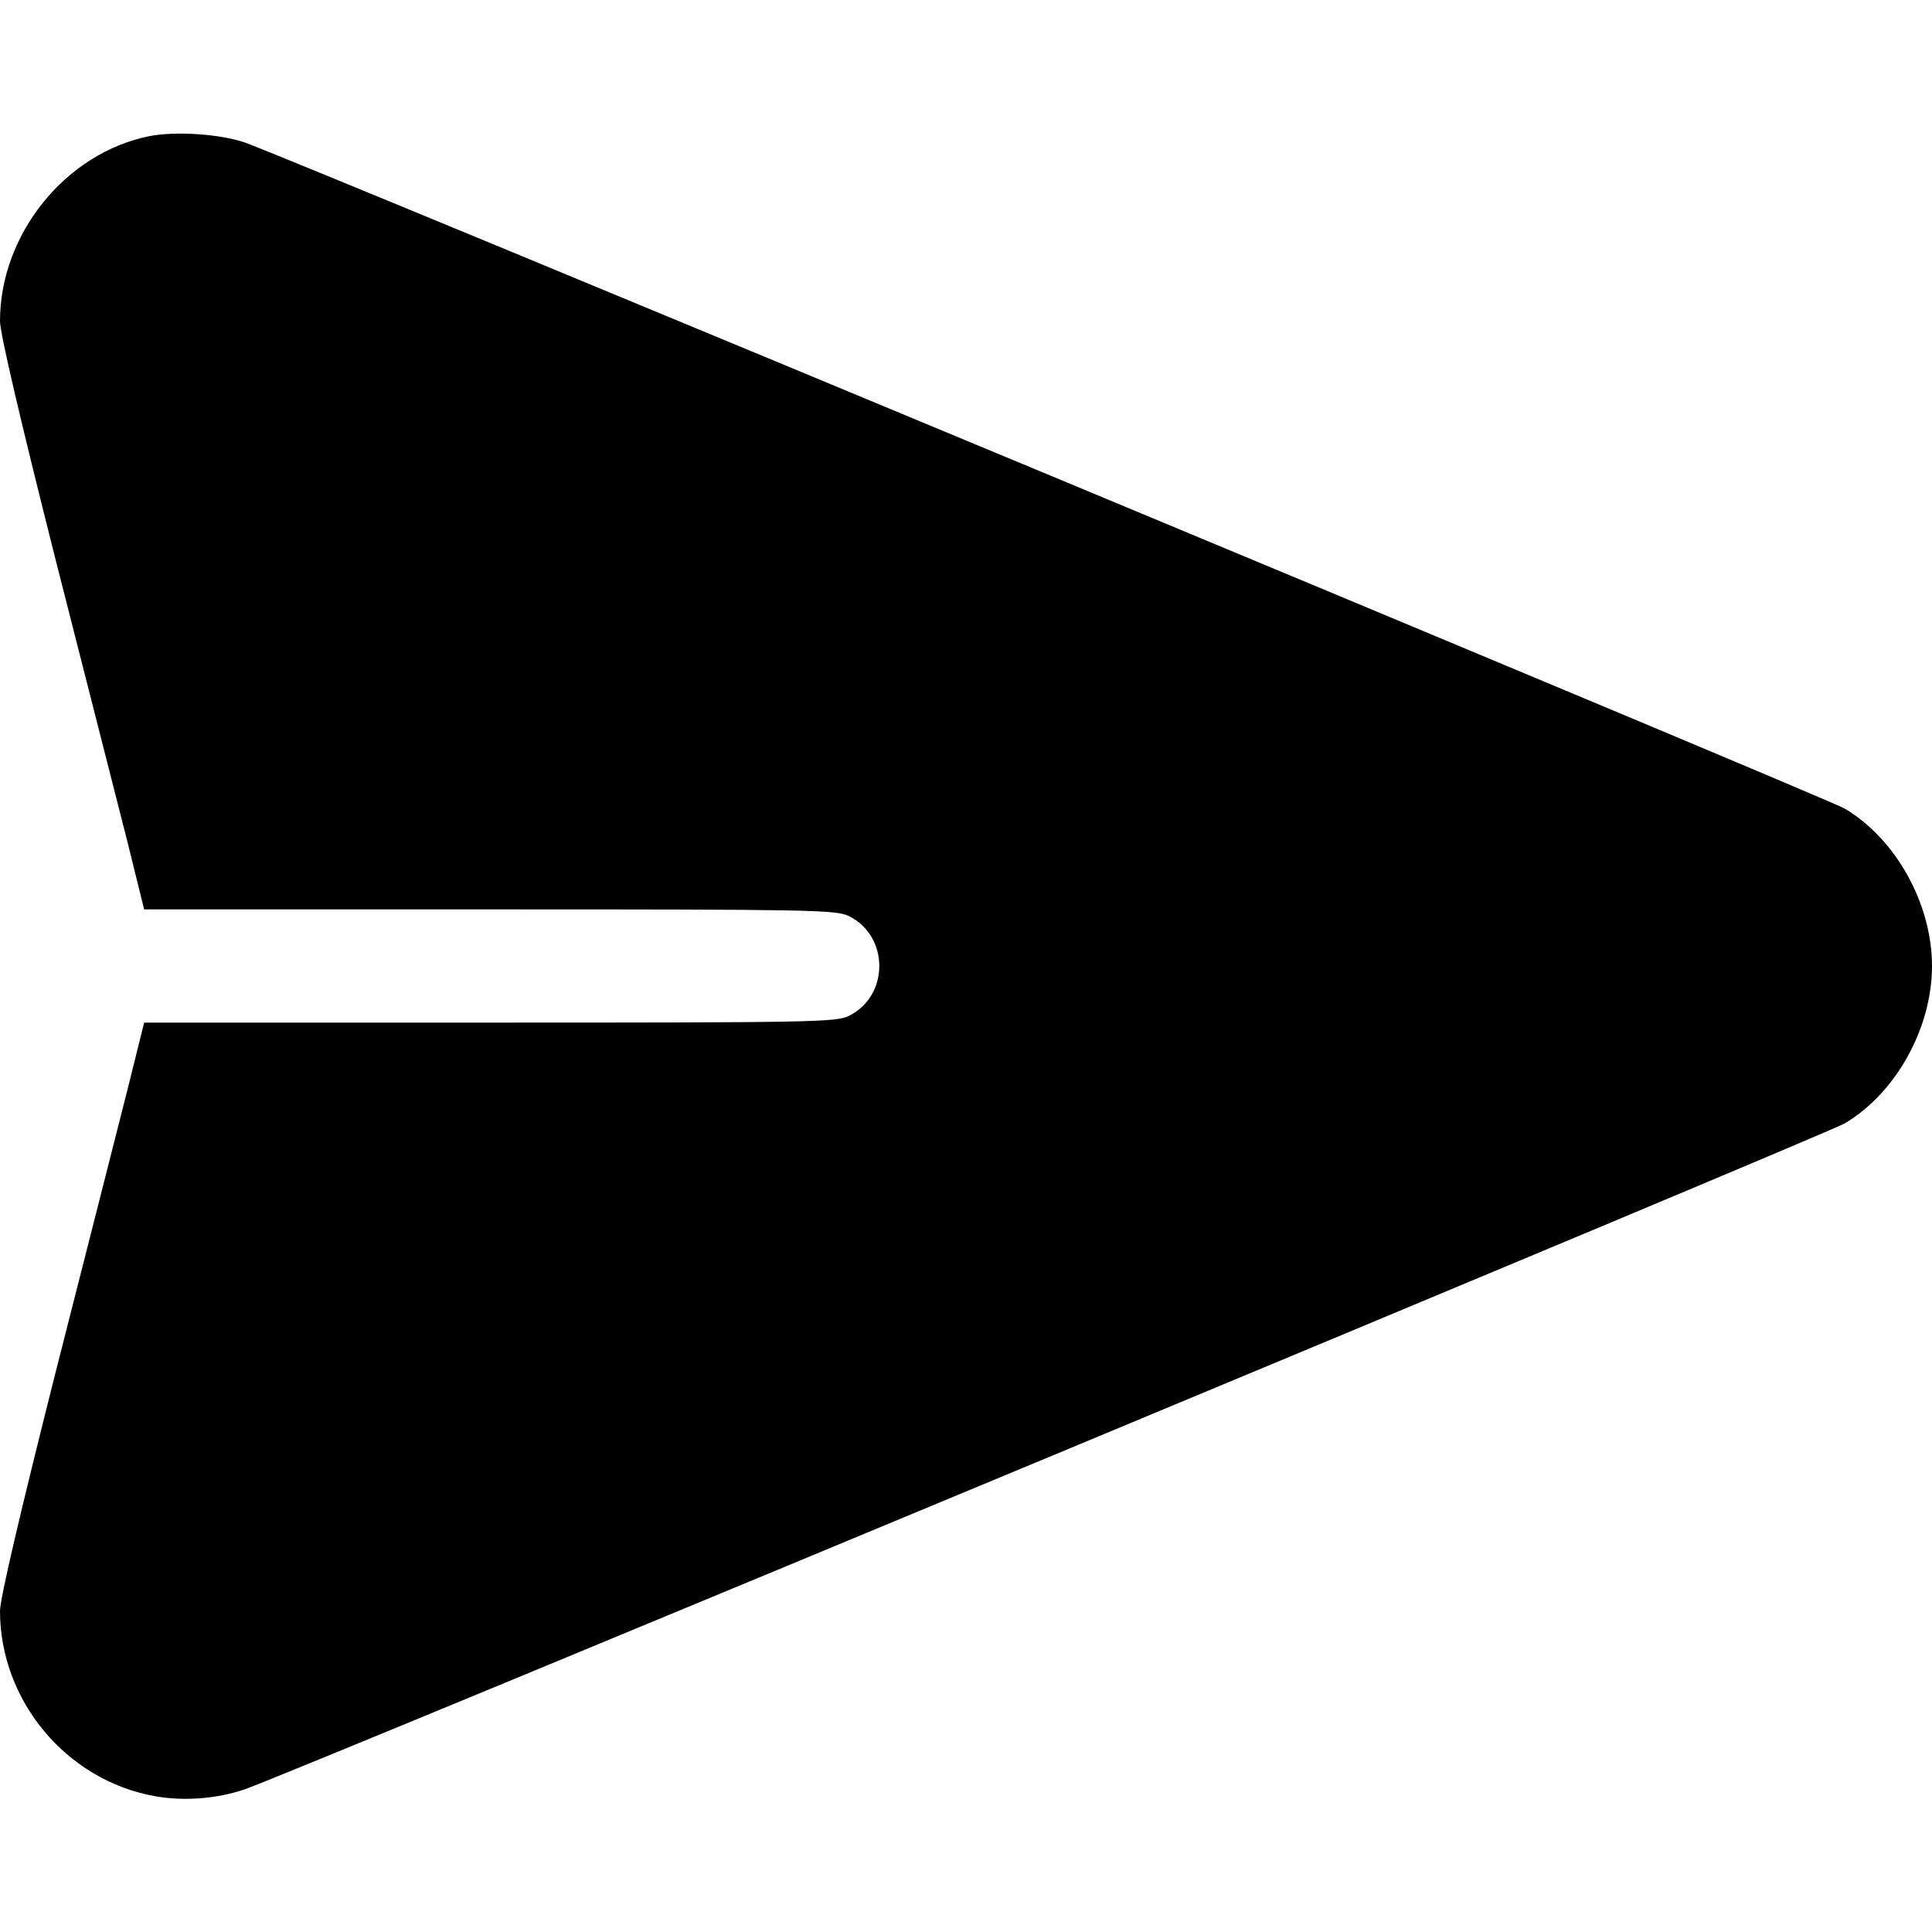 <?xml version="1.0" standalone="no"?>
<!DOCTYPE svg PUBLIC "-//W3C//DTD SVG 20010904//EN"
 "http://www.w3.org/TR/2001/REC-SVG-20010904/DTD/svg10.dtd">
<svg version="1.0" xmlns="http://www.w3.org/2000/svg"
 width="512pt" height="512pt" viewBox="0 0 512 512"
 preserveAspectRatio="xMidYMid meet">

<g transform="translate(0,512) scale(0.1,-0.1)"
fill="#000000" stroke="none">
<path d="M395 4759 c-222 -45 -395 -260 -395 -490 0 -32 54 -262 146 -627 81
-317 167 -657 192 -754 l44 -178 917 0 c852 0 918 -1 951 -18 107 -53 107
-211 0 -264 -33 -17 -99 -18 -951 -18 l-917 0 -44 -177 c-25 -98 -111 -438
-192 -755 -92 -365 -146 -595 -146 -627 0 -238 176 -449 410 -491 77 -14 167
-7 241 19 126 44 4189 1735 4238 1764 136 81 231 253 231 417 0 164 -95 336
-231 417 -49 29 -4110 1719 -4239 1765 -66 23 -186 31 -255 17z"/>
</g>
</svg>
